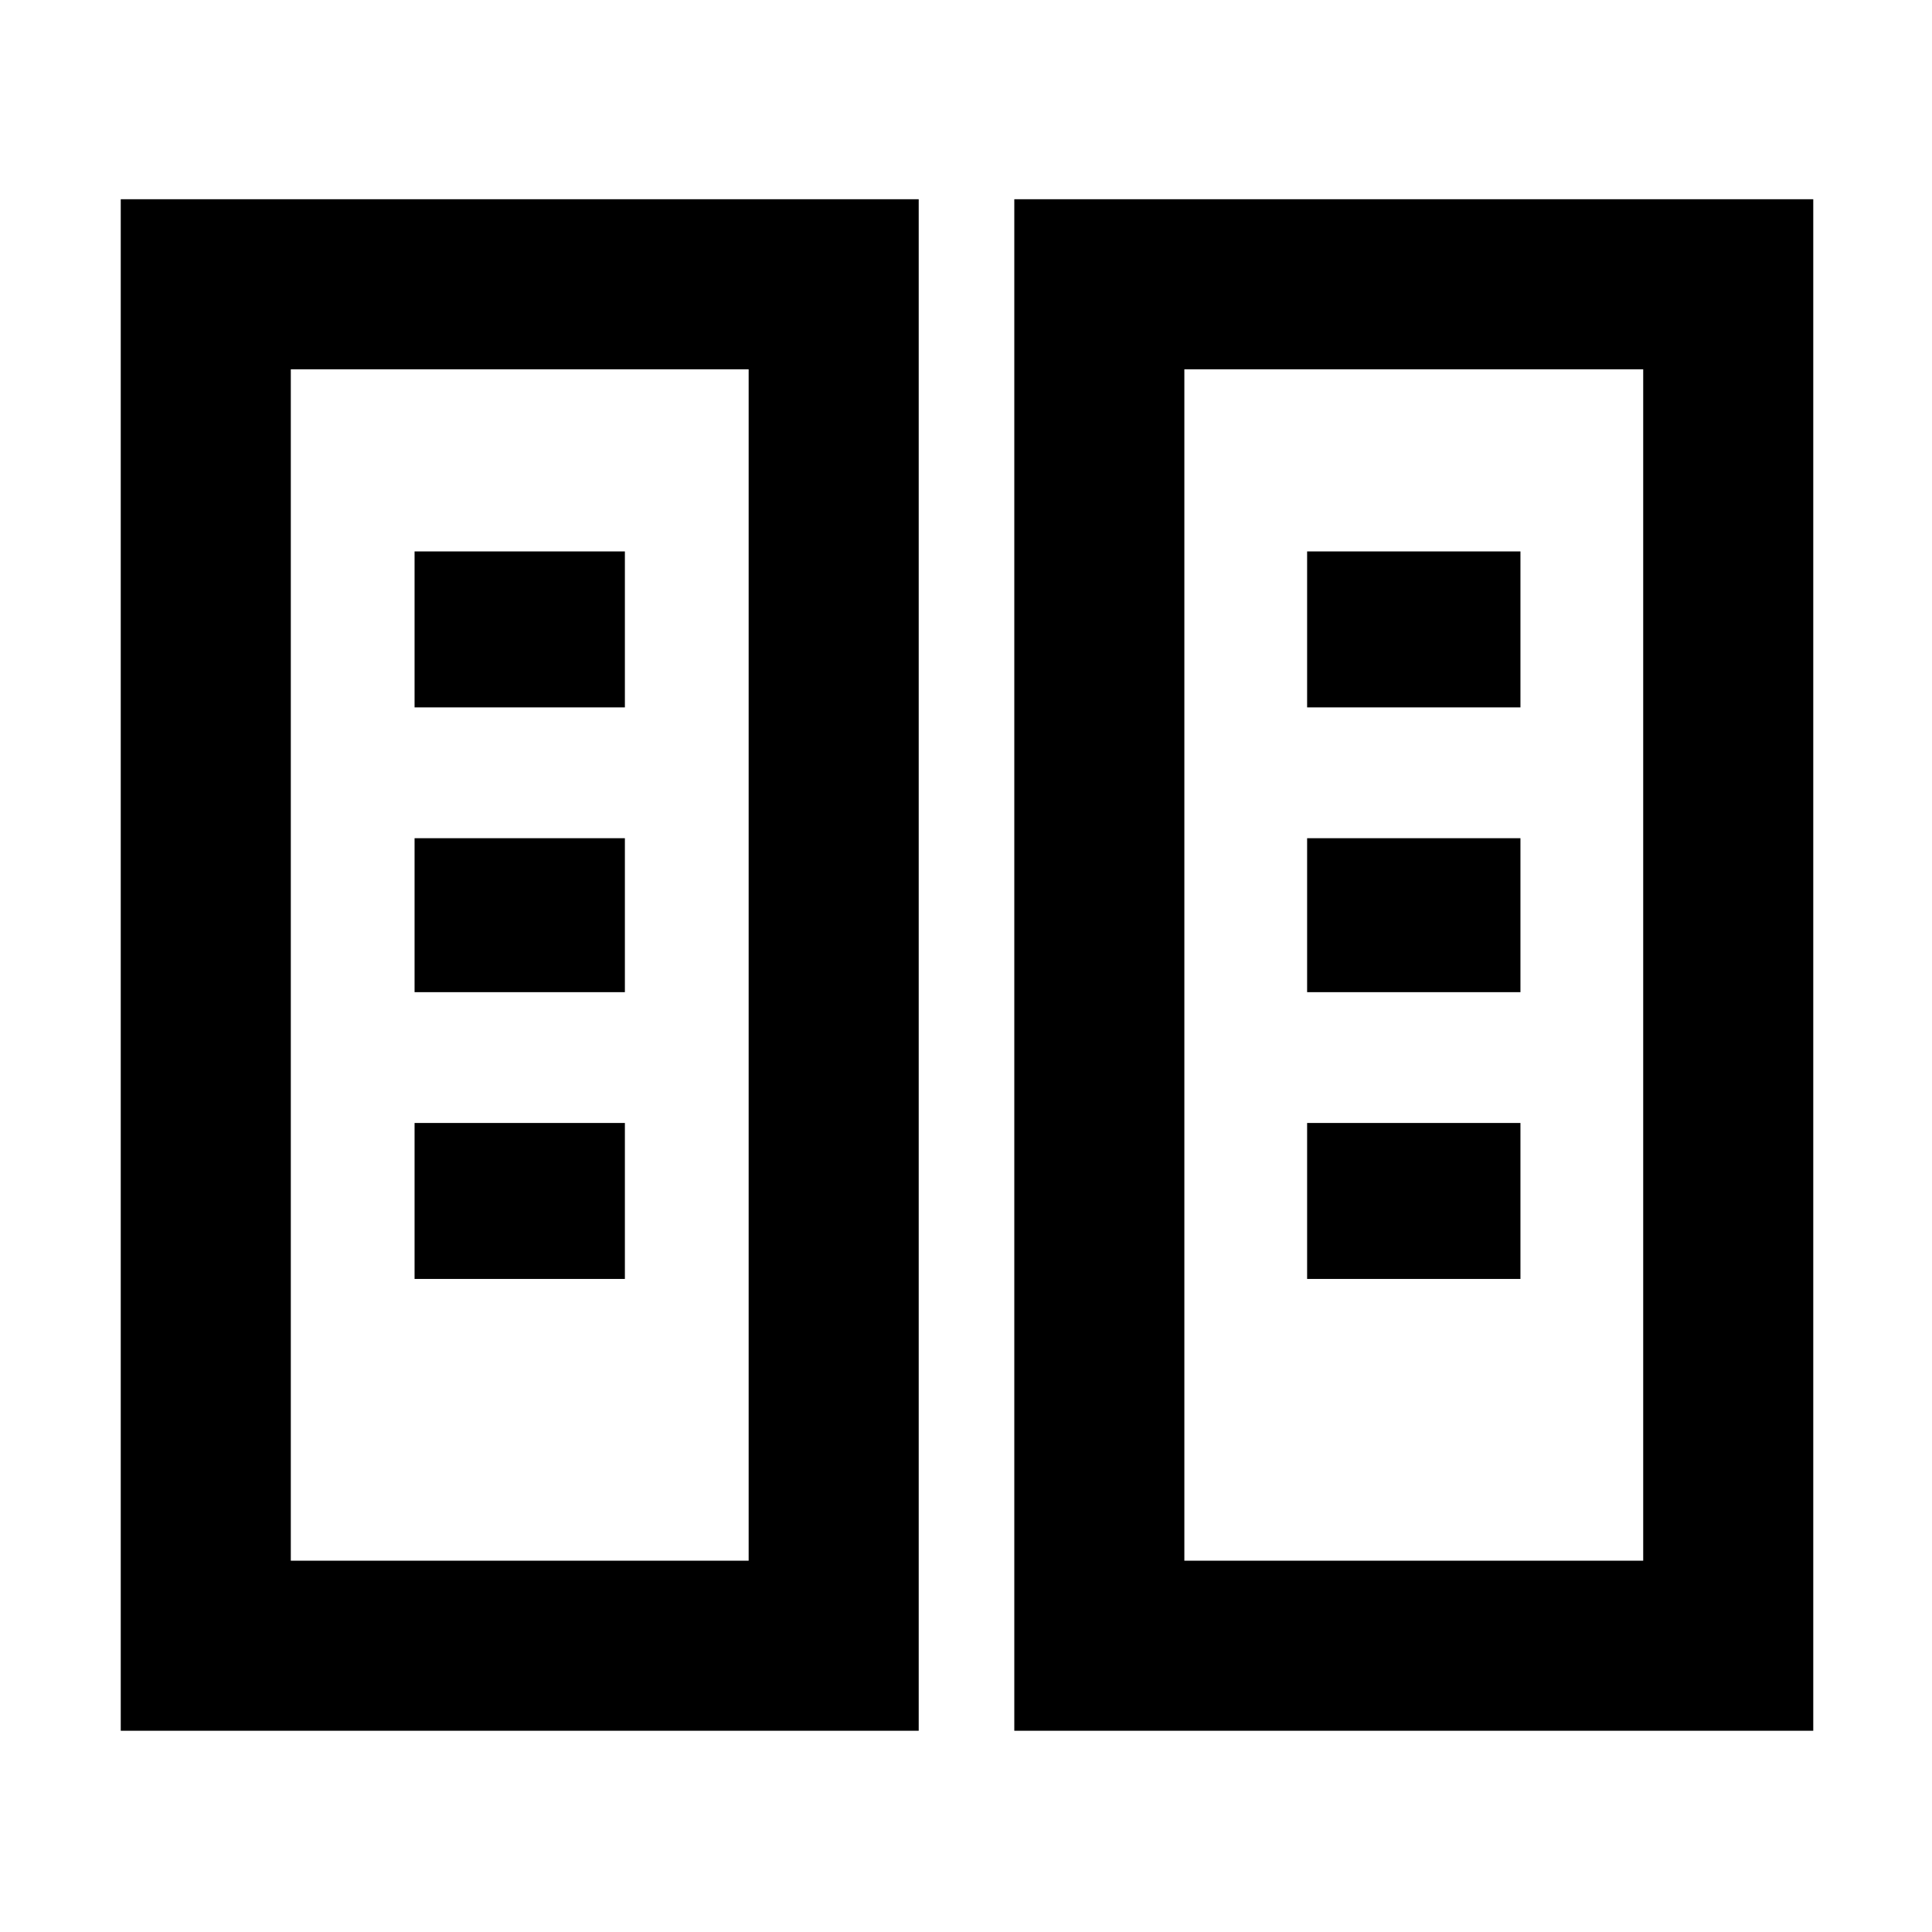 <svg xmlns="http://www.w3.org/2000/svg" height="48" viewBox="0 -960 960 960" width="48"><path d="M60-100v-761h396.5v761H60Zm444 0v-761h397v761H504Zm-359.5-84.5H372v-592H144.5v592Zm444 0h228v-592h-228v592ZM206-324.5h104.5V-402H206v77.5Zm443.5 0h106V-402h-106v77.5ZM206-467h104.5v-76.5H206v76.5Zm443.5 0h106v-76.5h-106v76.5ZM206-608.5h104.5V-686H206v77.5Zm443.5 0h106V-686h-106v77.5Zm-505 424H372 144.5Zm444 0h228-228Z"/></svg>